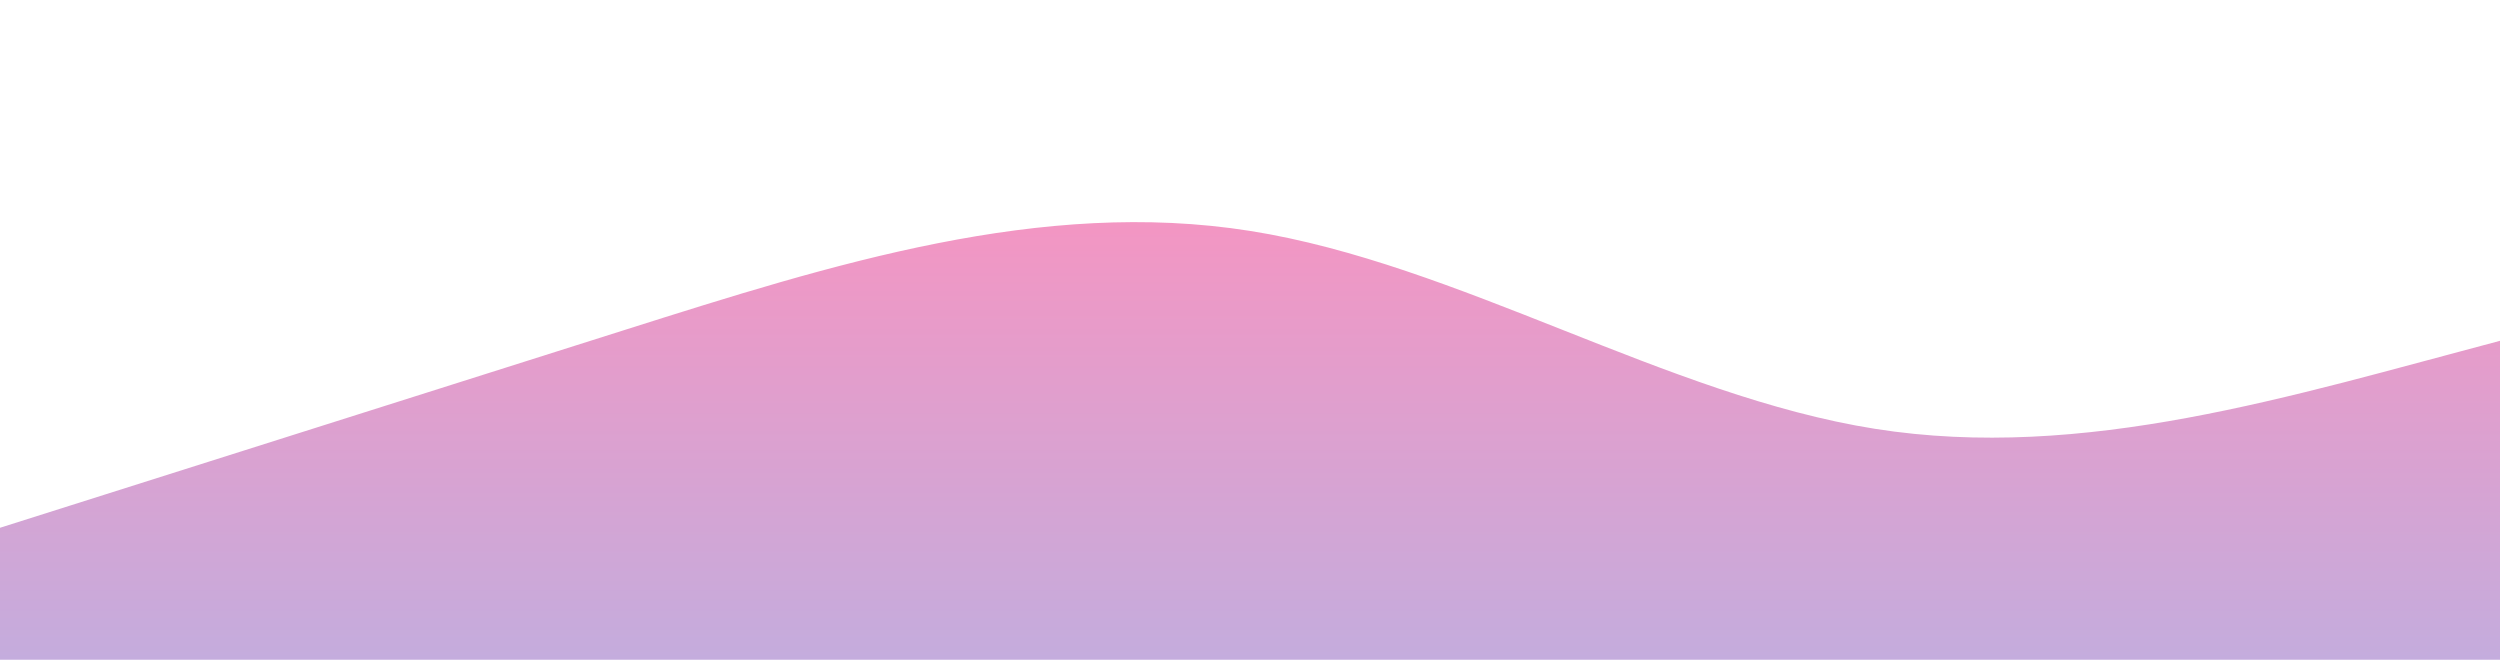 <?xml version="1.0" standalone="no"?>
<svg xmlns:xlink="http://www.w3.org/1999/xlink" id="wave" style="transform:rotate(180deg); transition: 0.3s" viewBox="0 0 1440 380" version="1.1" xmlns="http://www.w3.org/2000/svg"><defs><linearGradient id="sw-gradient-0" x1="0" x2="0" y1="1" y2="0"><stop stop-color="rgba(196, 172, 221, 1)" offset="0%"/><stop stop-color="rgba(255, 144, 188, 1)" offset="100%"/></linearGradient></defs><path style="transform:translate(0, 0px); opacity:1" fill="url(#sw-gradient-0)" d="M0,304L60,285C120,266,240,228,360,190C480,152,600,114,720,133C840,152,960,228,1080,247C1200,266,1320,228,1440,196.3C1560,165,1680,139,1800,145.7C1920,152,2040,190,2160,215.3C2280,241,2400,253,2520,240.7C2640,228,2760,190,2880,202.7C3000,215,3120,279,3240,291.3C3360,304,3480,266,3600,253.3C3720,241,3840,253,3960,259.7C4080,266,4200,266,4320,259.7C4440,253,4560,241,4680,240.7C4800,241,4920,253,5040,221.7C5160,190,5280,114,5400,88.7C5520,63,5640,89,5760,139.3C5880,190,6000,266,6120,266C6240,266,6360,190,6480,145.7C6600,101,6720,89,6840,88.7C6960,89,7080,101,7200,114C7320,127,7440,139,7560,145.7C7680,152,7800,152,7920,145.7C8040,139,8160,127,8280,120.3C8400,114,8520,114,8580,114L8640,114L8640,380L8580,380C8520,380,8400,380,8280,380C8160,380,8040,380,7920,380C7800,380,7680,380,7560,380C7440,380,7320,380,7200,380C7080,380,6960,380,6840,380C6720,380,6600,380,6480,380C6360,380,6240,380,6120,380C6000,380,5880,380,5760,380C5640,380,5520,380,5400,380C5280,380,5160,380,5040,380C4920,380,4800,380,4680,380C4560,380,4440,380,4320,380C4200,380,4080,380,3960,380C3840,380,3720,380,3600,380C3480,380,3360,380,3240,380C3120,380,3000,380,2880,380C2760,380,2640,380,2520,380C2400,380,2280,380,2160,380C2040,380,1920,380,1800,380C1680,380,1560,380,1440,380C1320,380,1200,380,1080,380C960,380,840,380,720,380C600,380,480,380,360,380C240,380,120,380,60,380L0,380Z"/></svg>